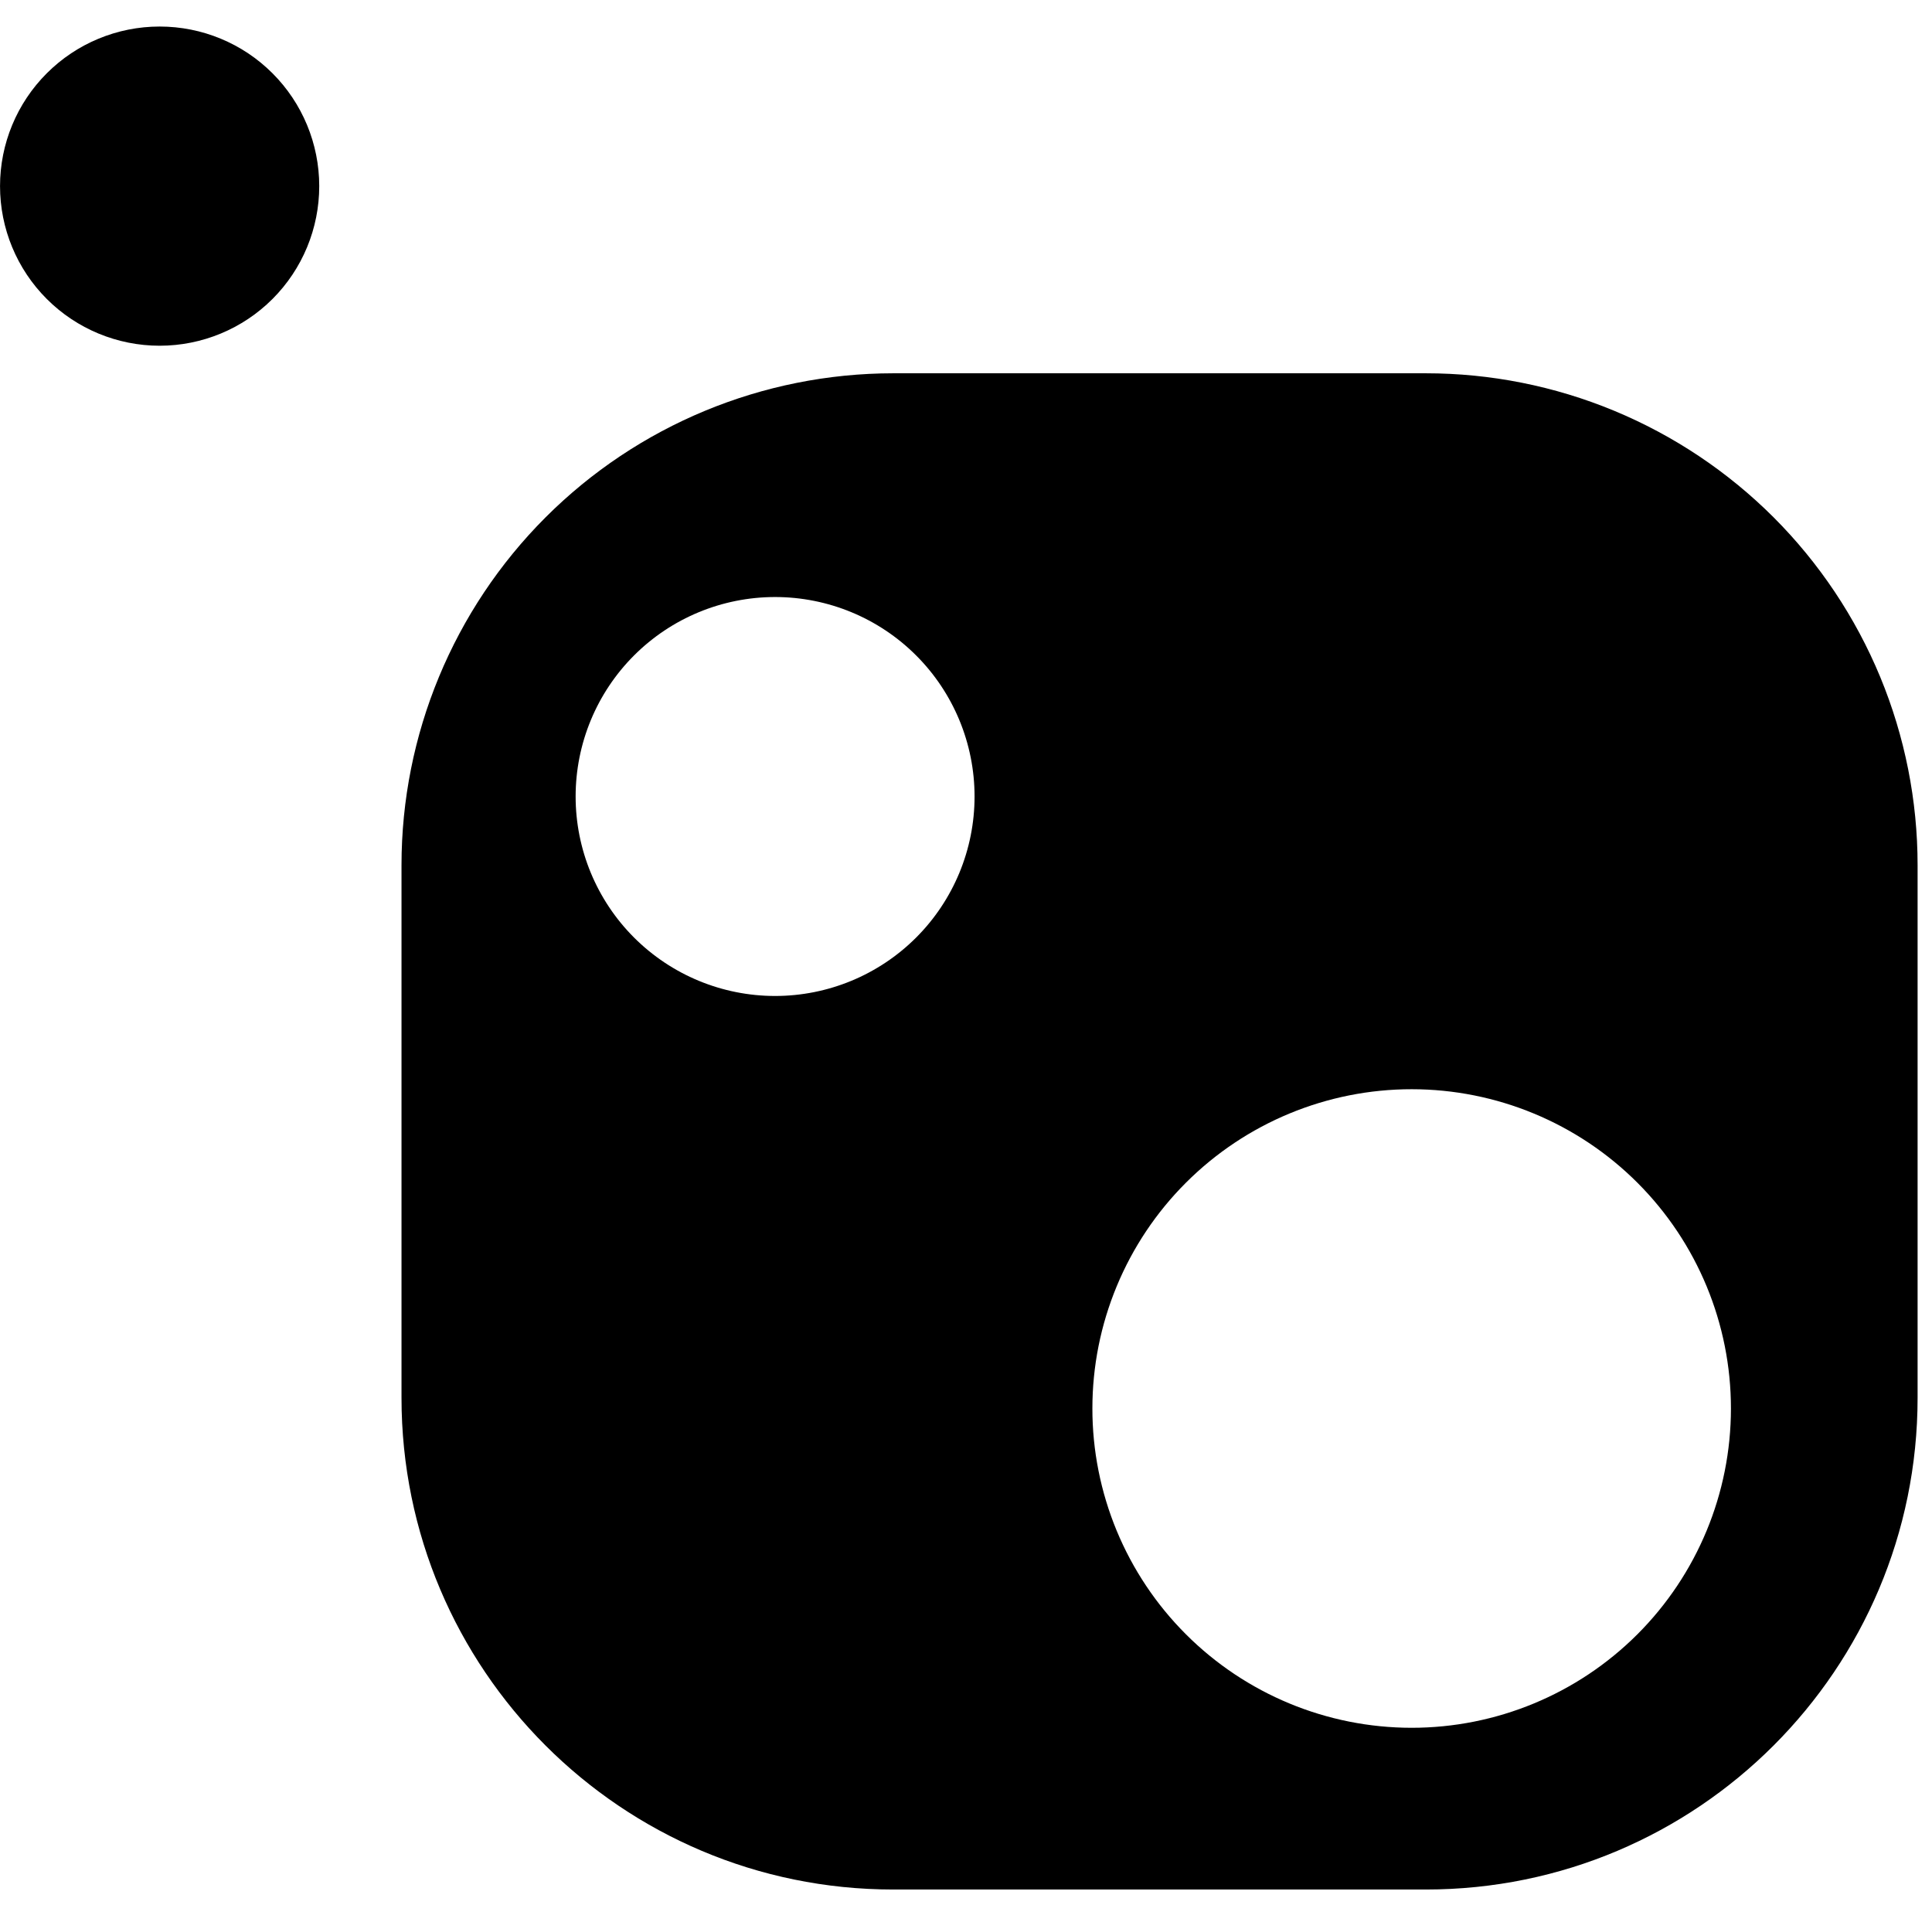 <svg width="72" height="71" viewBox="0 0 72 71" fill="none" xmlns="http://www.w3.org/2000/svg">
<path d="M5.949 0.989C4.372 0.989 2.859 1.615 1.744 2.731C0.628 3.846 0.001 5.359 0.001 6.936C0.001 8.514 0.628 10.027 1.744 11.142C2.859 12.257 4.372 12.884 5.949 12.884C7.527 12.884 9.04 12.257 10.155 11.142C11.27 10.027 11.897 8.514 11.897 6.936C11.897 5.359 11.27 3.846 10.155 2.731C9.04 1.615 7.527 0.989 5.949 0.989ZM33.284 13.911C28.424 13.914 23.765 15.846 20.329 19.282C16.894 22.719 14.963 27.379 14.963 32.239V52.09C14.963 62.214 23.169 70.415 33.287 70.415H53.138C63.262 70.415 71.463 62.211 71.463 52.09V32.239C71.463 29.832 70.989 27.449 70.069 25.225C69.148 23.002 67.798 20.981 66.097 19.279C64.395 17.578 62.375 16.228 60.151 15.306C57.928 14.385 55.545 13.911 53.138 13.911H33.284ZM28.886 22.249C30.857 22.249 32.748 23.032 34.142 24.426C35.536 25.82 36.319 27.711 36.319 29.682C36.319 31.654 35.536 33.545 34.142 34.939C32.748 36.333 30.857 37.116 28.886 37.116C26.914 37.116 25.023 36.333 23.629 34.939C22.235 33.545 21.452 31.654 21.452 29.682C21.452 27.711 22.235 25.82 23.629 24.426C25.023 23.032 26.914 22.249 28.886 22.249ZM52.611 40.591C55.767 40.592 58.793 41.846 61.024 44.078C63.255 46.31 64.508 49.337 64.507 52.492C64.506 55.648 63.252 58.674 61.02 60.905C58.788 63.136 55.761 64.389 52.605 64.388C49.45 64.387 46.424 63.133 44.193 60.901C43.088 59.796 42.212 58.484 41.614 57.04C41.017 55.596 40.709 54.049 40.71 52.486C40.71 50.924 41.018 49.377 41.617 47.933C42.215 46.49 43.092 45.178 44.197 44.074C46.429 41.843 49.456 40.59 52.611 40.591Z" fill="black"/>
</svg>
